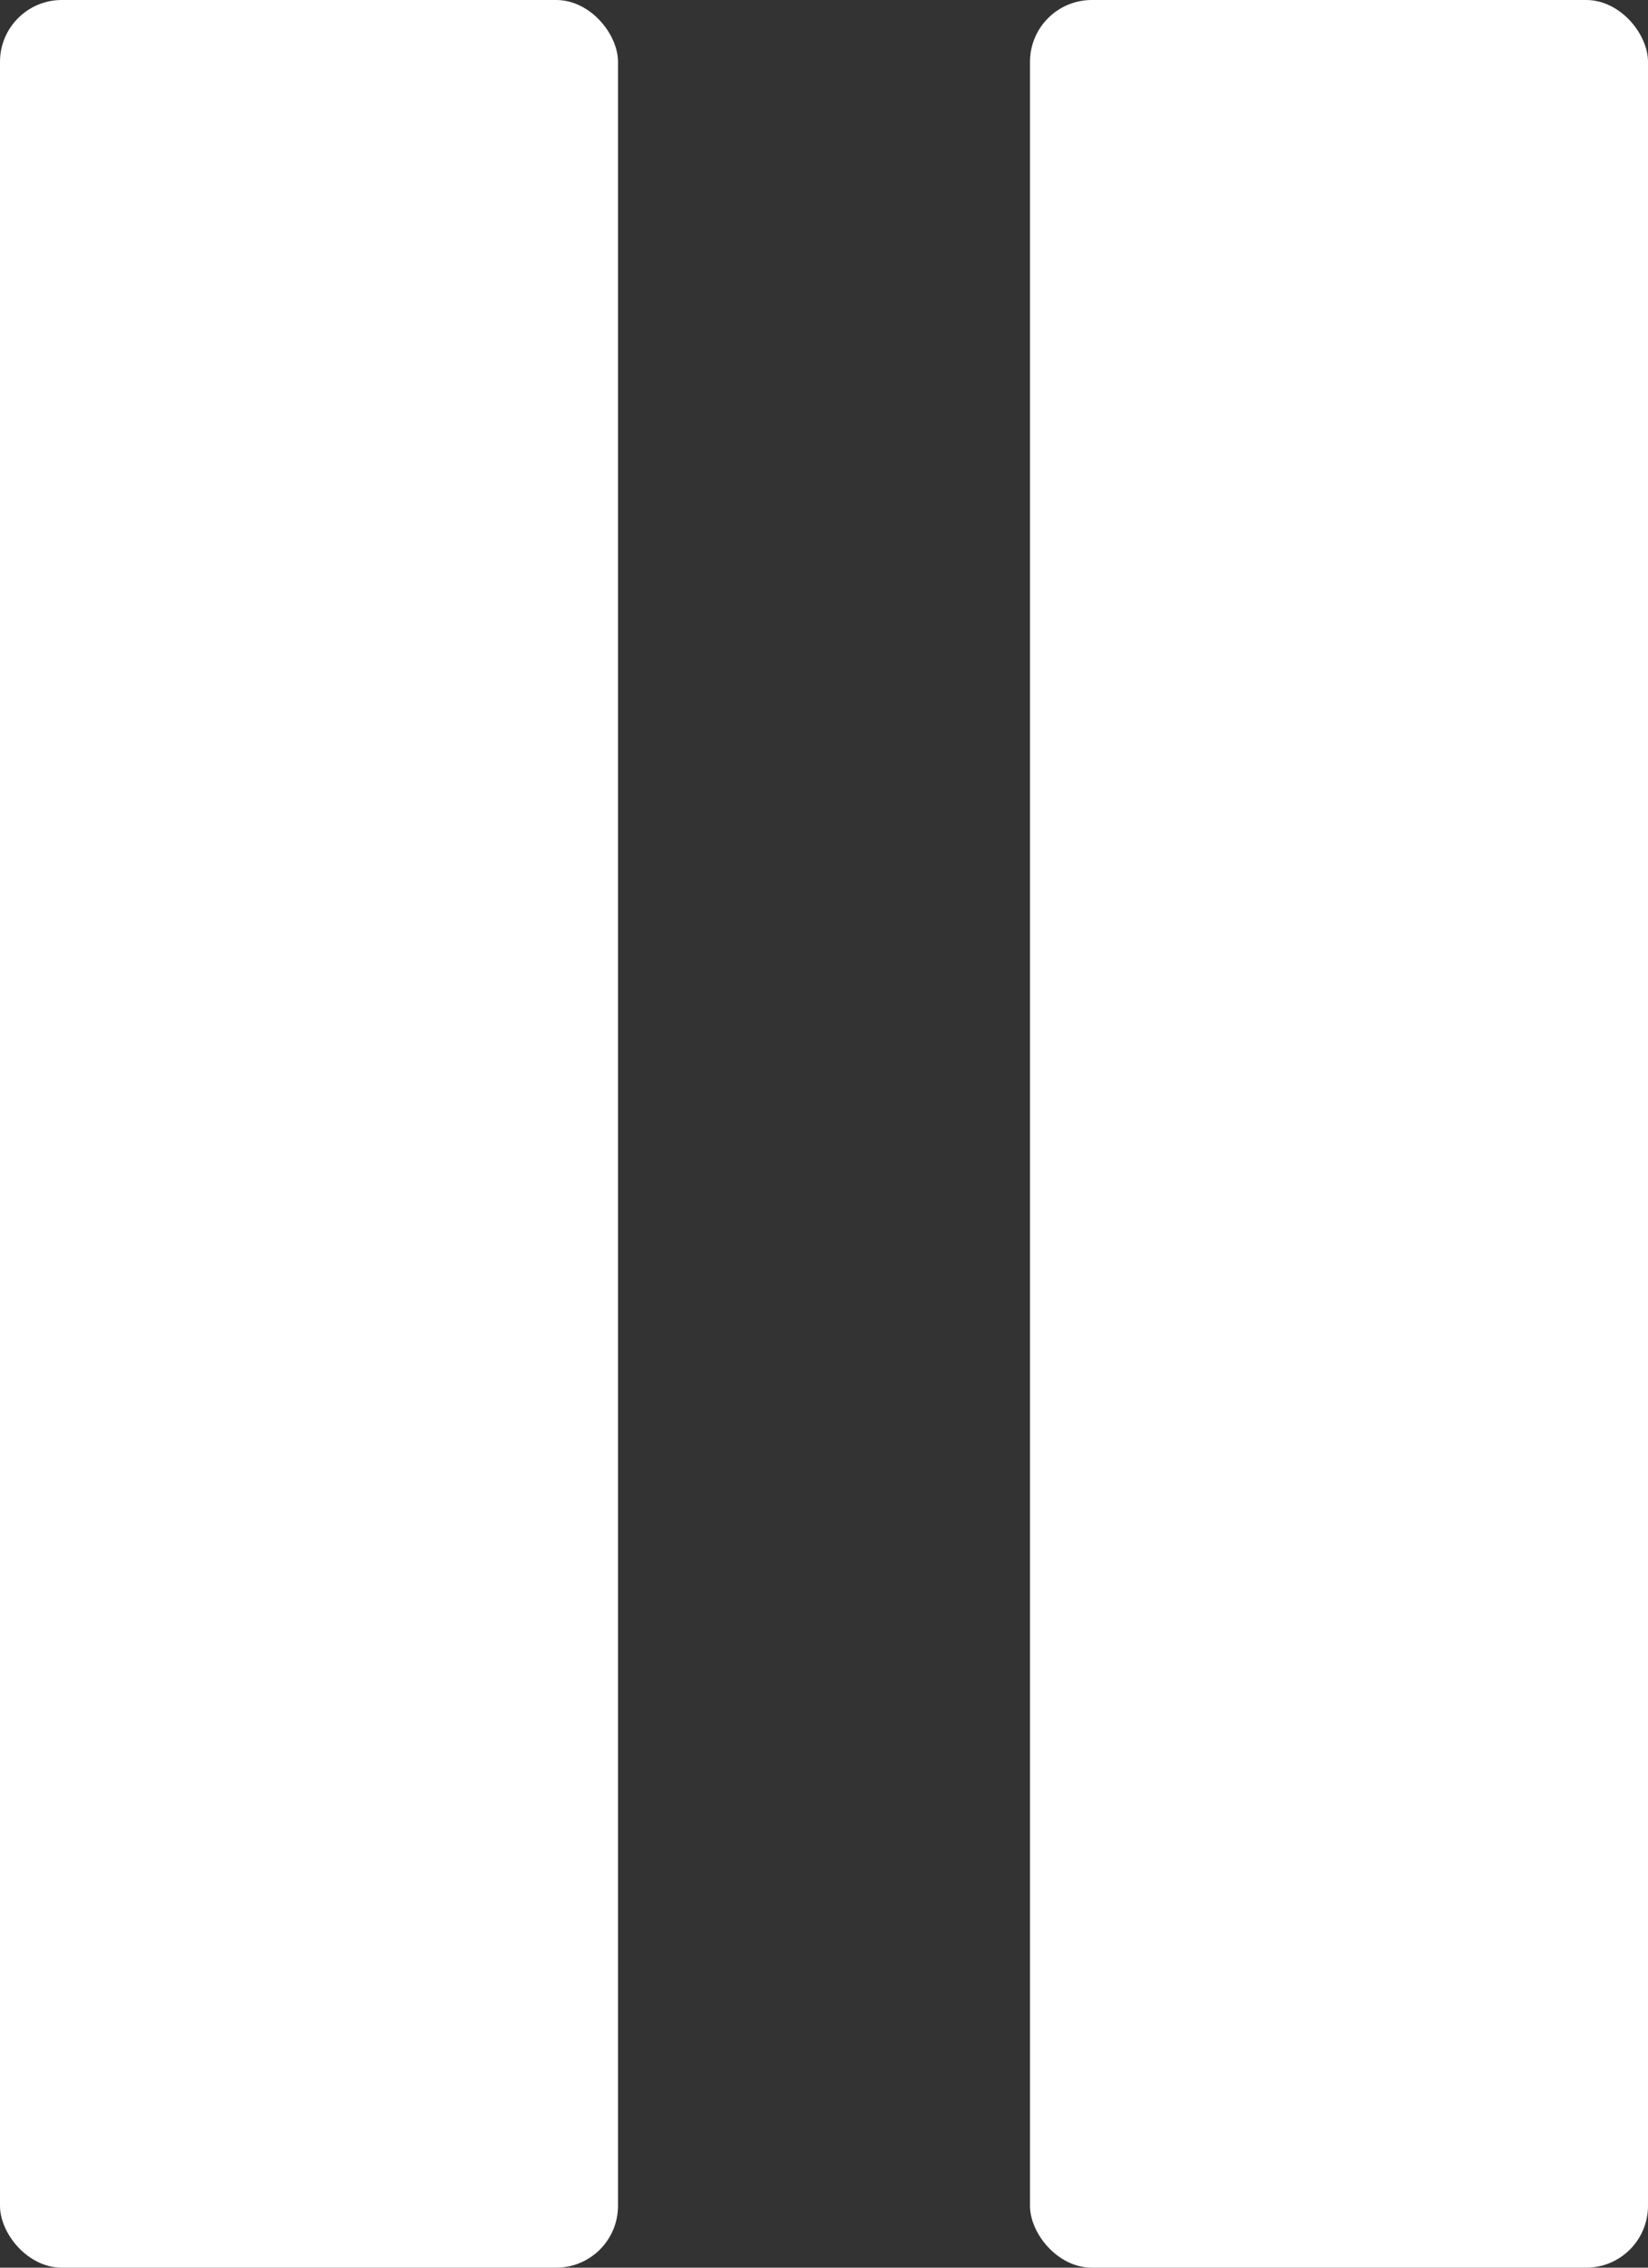 <svg width="8" height="11" viewBox="0 0 8 11" fill="#fff" xmlns="http://www.w3.org/2000/svg">
<rect x="0" y="0" width="8" height="11" fill="#333333" stroke="none"/>
<rect width="3" height="11" rx="0.3" fill="white"/>
<rect x="5" width="3" height="11" rx="0.3" fill="white"/>
</svg>
